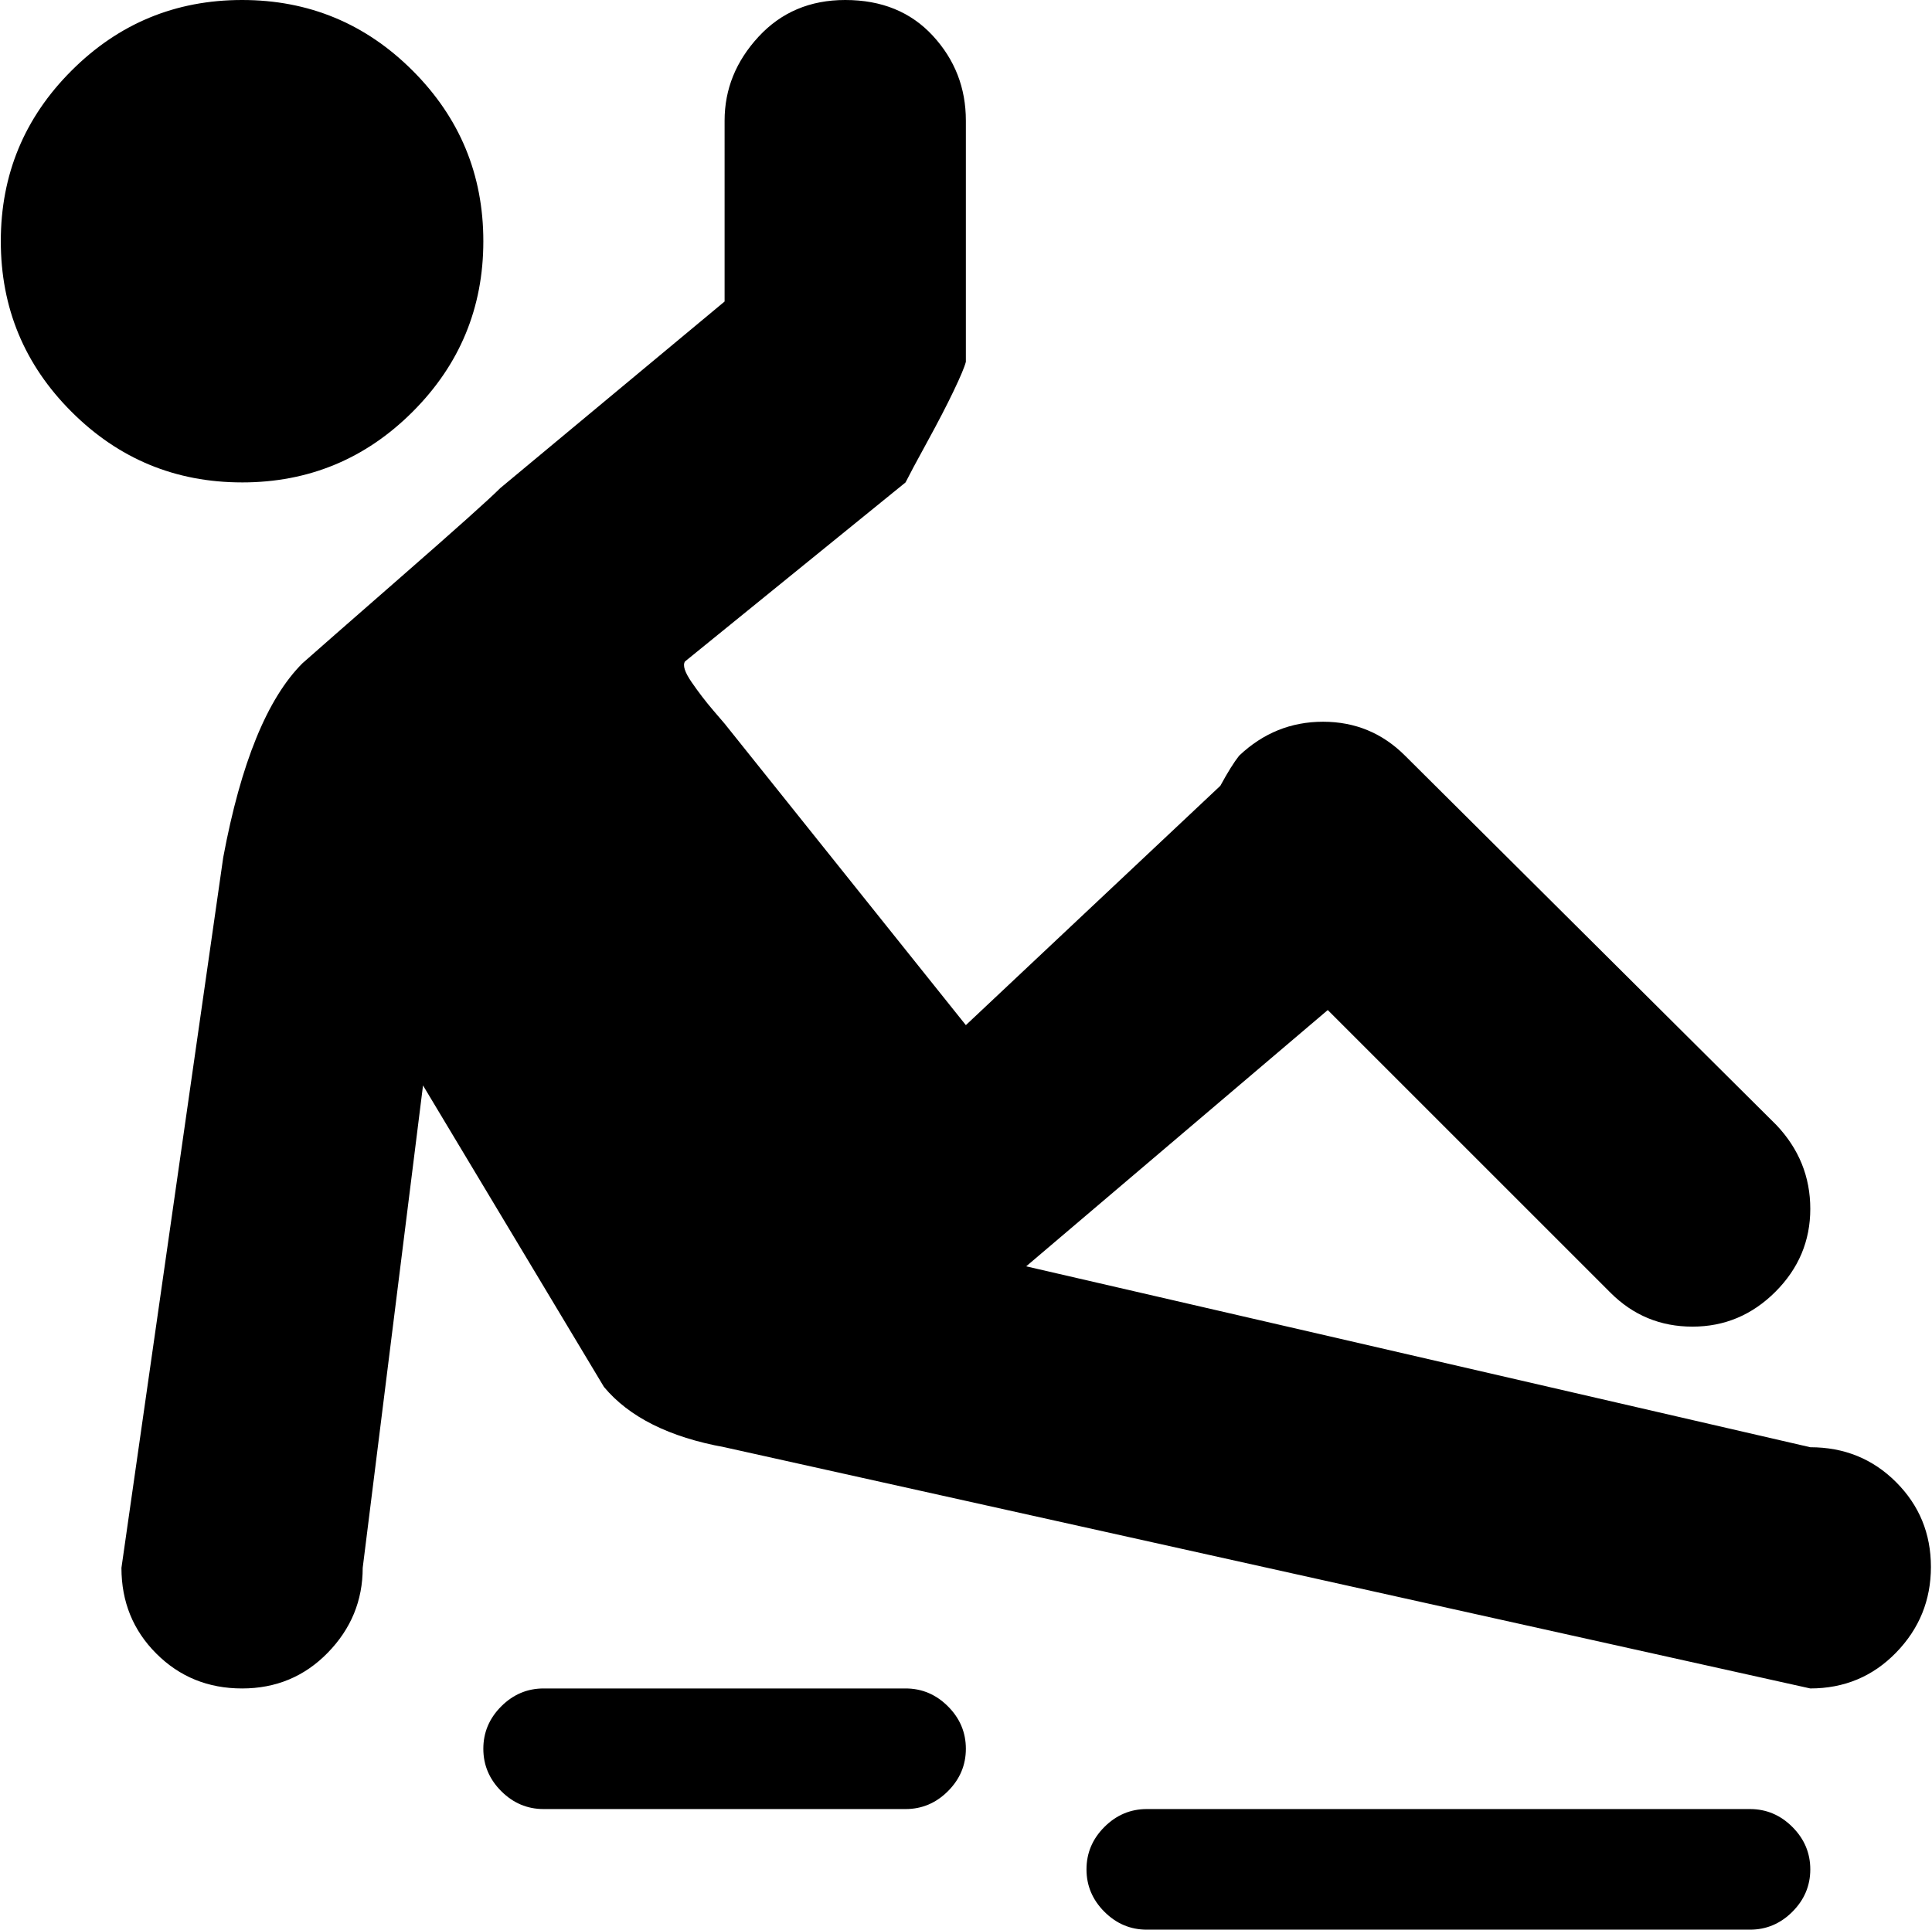 <svg xmlns="http://www.w3.org/2000/svg" xmlns:xlink="http://www.w3.org/1999/xlink" width="1025" height="1024" viewBox="0 0 1025 1024"><path fill="currentColor" d="m960.428 896l-576-128q-44-8-64-32l-96-160l-32 256q0 26-18.5 45t-45.5 19t-45.5-18.5t-18.5-45.5l54-377q14-75 42-103q9-8 52.5-46t52.5-47l119-99V64q0-25 18-44.5t46-19.5q29 0 46.5 19t17.5 45v128q-1 4-6.5 15.5t-14 27t-11.5 21.5l-117 95q-2 3 3.5 11t11.5 15l6 7l128 160l135-127q6-11 10-16q19-18 44.5-18t43.5 18l197 196q18 19 18 44.5t-18.5 44t-44 18.5t-43.5-18l-150-150l-160 136l416 96q27 0 45.5 18.5t18.5 45t-18.5 45.5t-45.5 19m-832-640q-53 0-90.5-37.5T.428 128t37.5-90.5t90.5-37.5t90.5 37.5t37.5 90.5t-37.5 90.5t-90.5 37.5m160 640h192q13 0 22.5 9.5t9.5 22.5t-9.5 22.5t-22.5 9.5h-192q-13 0-22.5-9.5t-9.5-22.5t9.5-22.5t22.5-9.5m320 64h320q13 0 22.5 9.5t9.5 22.5t-9.5 22.5t-22.5 9.5h-320q-13 0-22.5-9.5t-9.5-22.5t9.5-22.5t22.5-9.5"/></svg>